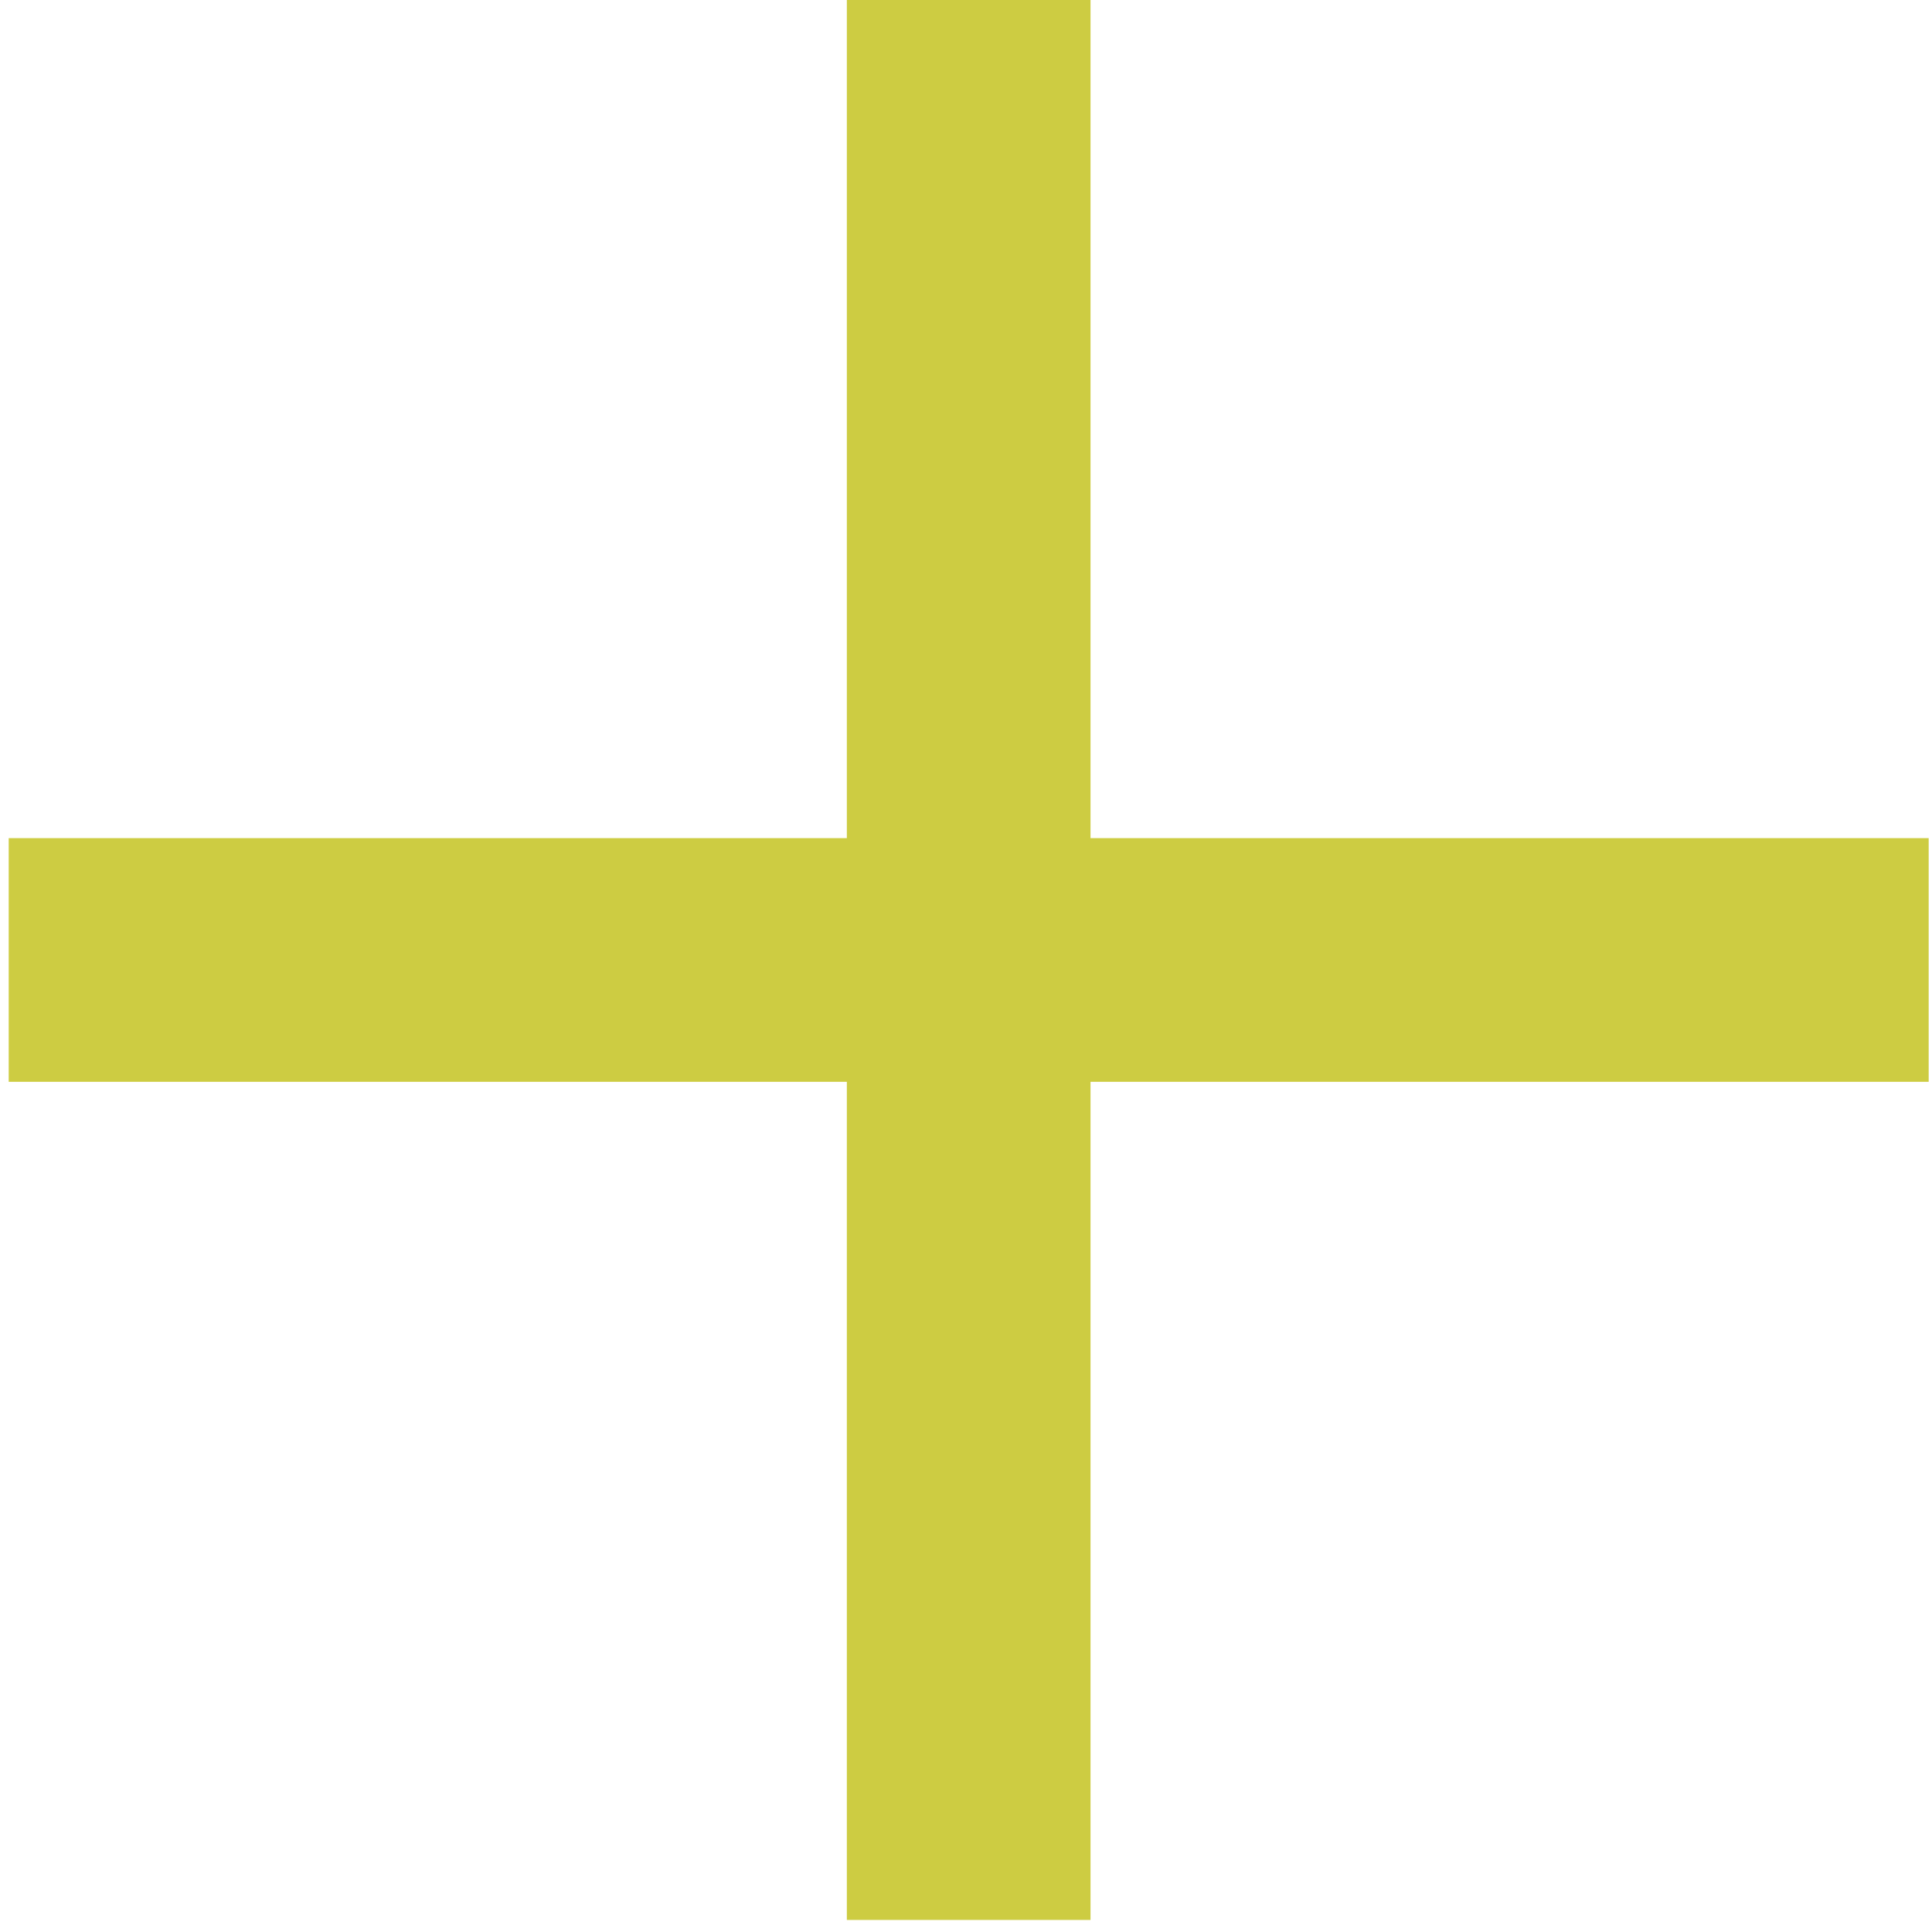 <svg width="111" height="111" viewBox="0 0 111 111" fill="none" xmlns="http://www.w3.org/2000/svg">
<path d="M55.654 -0.001V55.154M55.654 110.308V55.154M55.654 55.154L0.5 55.154L110.809 55.154" stroke="#CDCC42" stroke-width="14"/>
</svg>
